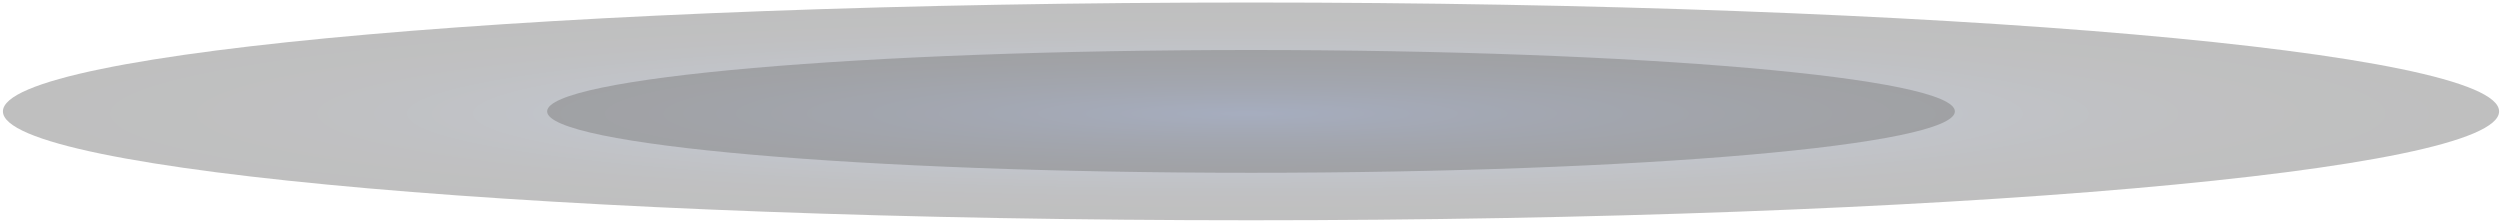 <svg width="496" height="44" fill="none" xmlns="http://www.w3.org/2000/svg"><g opacity=".5"><path style="mix-blend-mode:screen" opacity=".5" d="M248.2 43.7c136.757 0 247.62-9.67 247.62-21.6C495.82 10.17 384.957.5 248.2.5S.58 10.17.58 22.1c0 11.93 110.863 21.6 247.62 21.6Z" fill="url('#paint0_radial_702_212')"/><path style="mix-blend-mode:screen" opacity=".5" d="M248.2 34.28c77.127 0 139.65-5.453 139.65-12.18 0-6.727-62.523-12.18-139.65-12.18-77.127 0-139.65 5.453-139.65 12.18 0 6.727 62.523 12.18 139.65 12.18Z" fill="url('#paint1_radial_702_212')"/></g><defs><radialGradient id="paint0_radial_702_212" cx="0" cy="0" r="1" gradientUnits="userSpaceOnUse" gradientTransform="matrix(247.438 0 0 21.833 247.578 22.558)"><stop stop-color="#3670FF"/><stop offset=".03" stop-color="#3369EF"/><stop offset=".14" stop-color="#2751B8"/><stop offset=".25" stop-color="#1D3B87"/><stop offset=".37" stop-color="#14295D"/><stop offset=".48" stop-color="#0D1A3C"/><stop offset=".6" stop-color="#070F21"/><stop offset=".72" stop-color="#03060F"/><stop offset=".85" stop-color="#010204"/><stop offset=".99"/></radialGradient><radialGradient id="paint1_radial_702_212" cx="0" cy="0" r="1" gradientUnits="userSpaceOnUse" gradientTransform="matrix(14328.1 0 0 1249.67 90504 4216.89)"><stop stop-color="#3670FF"/><stop offset=".03" stop-color="#3369EF"/><stop offset=".14" stop-color="#2751B8"/><stop offset=".25" stop-color="#1D3B87"/><stop offset=".37" stop-color="#14295D"/><stop offset=".48" stop-color="#0D1A3C"/><stop offset=".6" stop-color="#070F21"/><stop offset=".72" stop-color="#03060F"/><stop offset=".85" stop-color="#010204"/><stop offset=".99"/></radialGradient></defs></svg>
